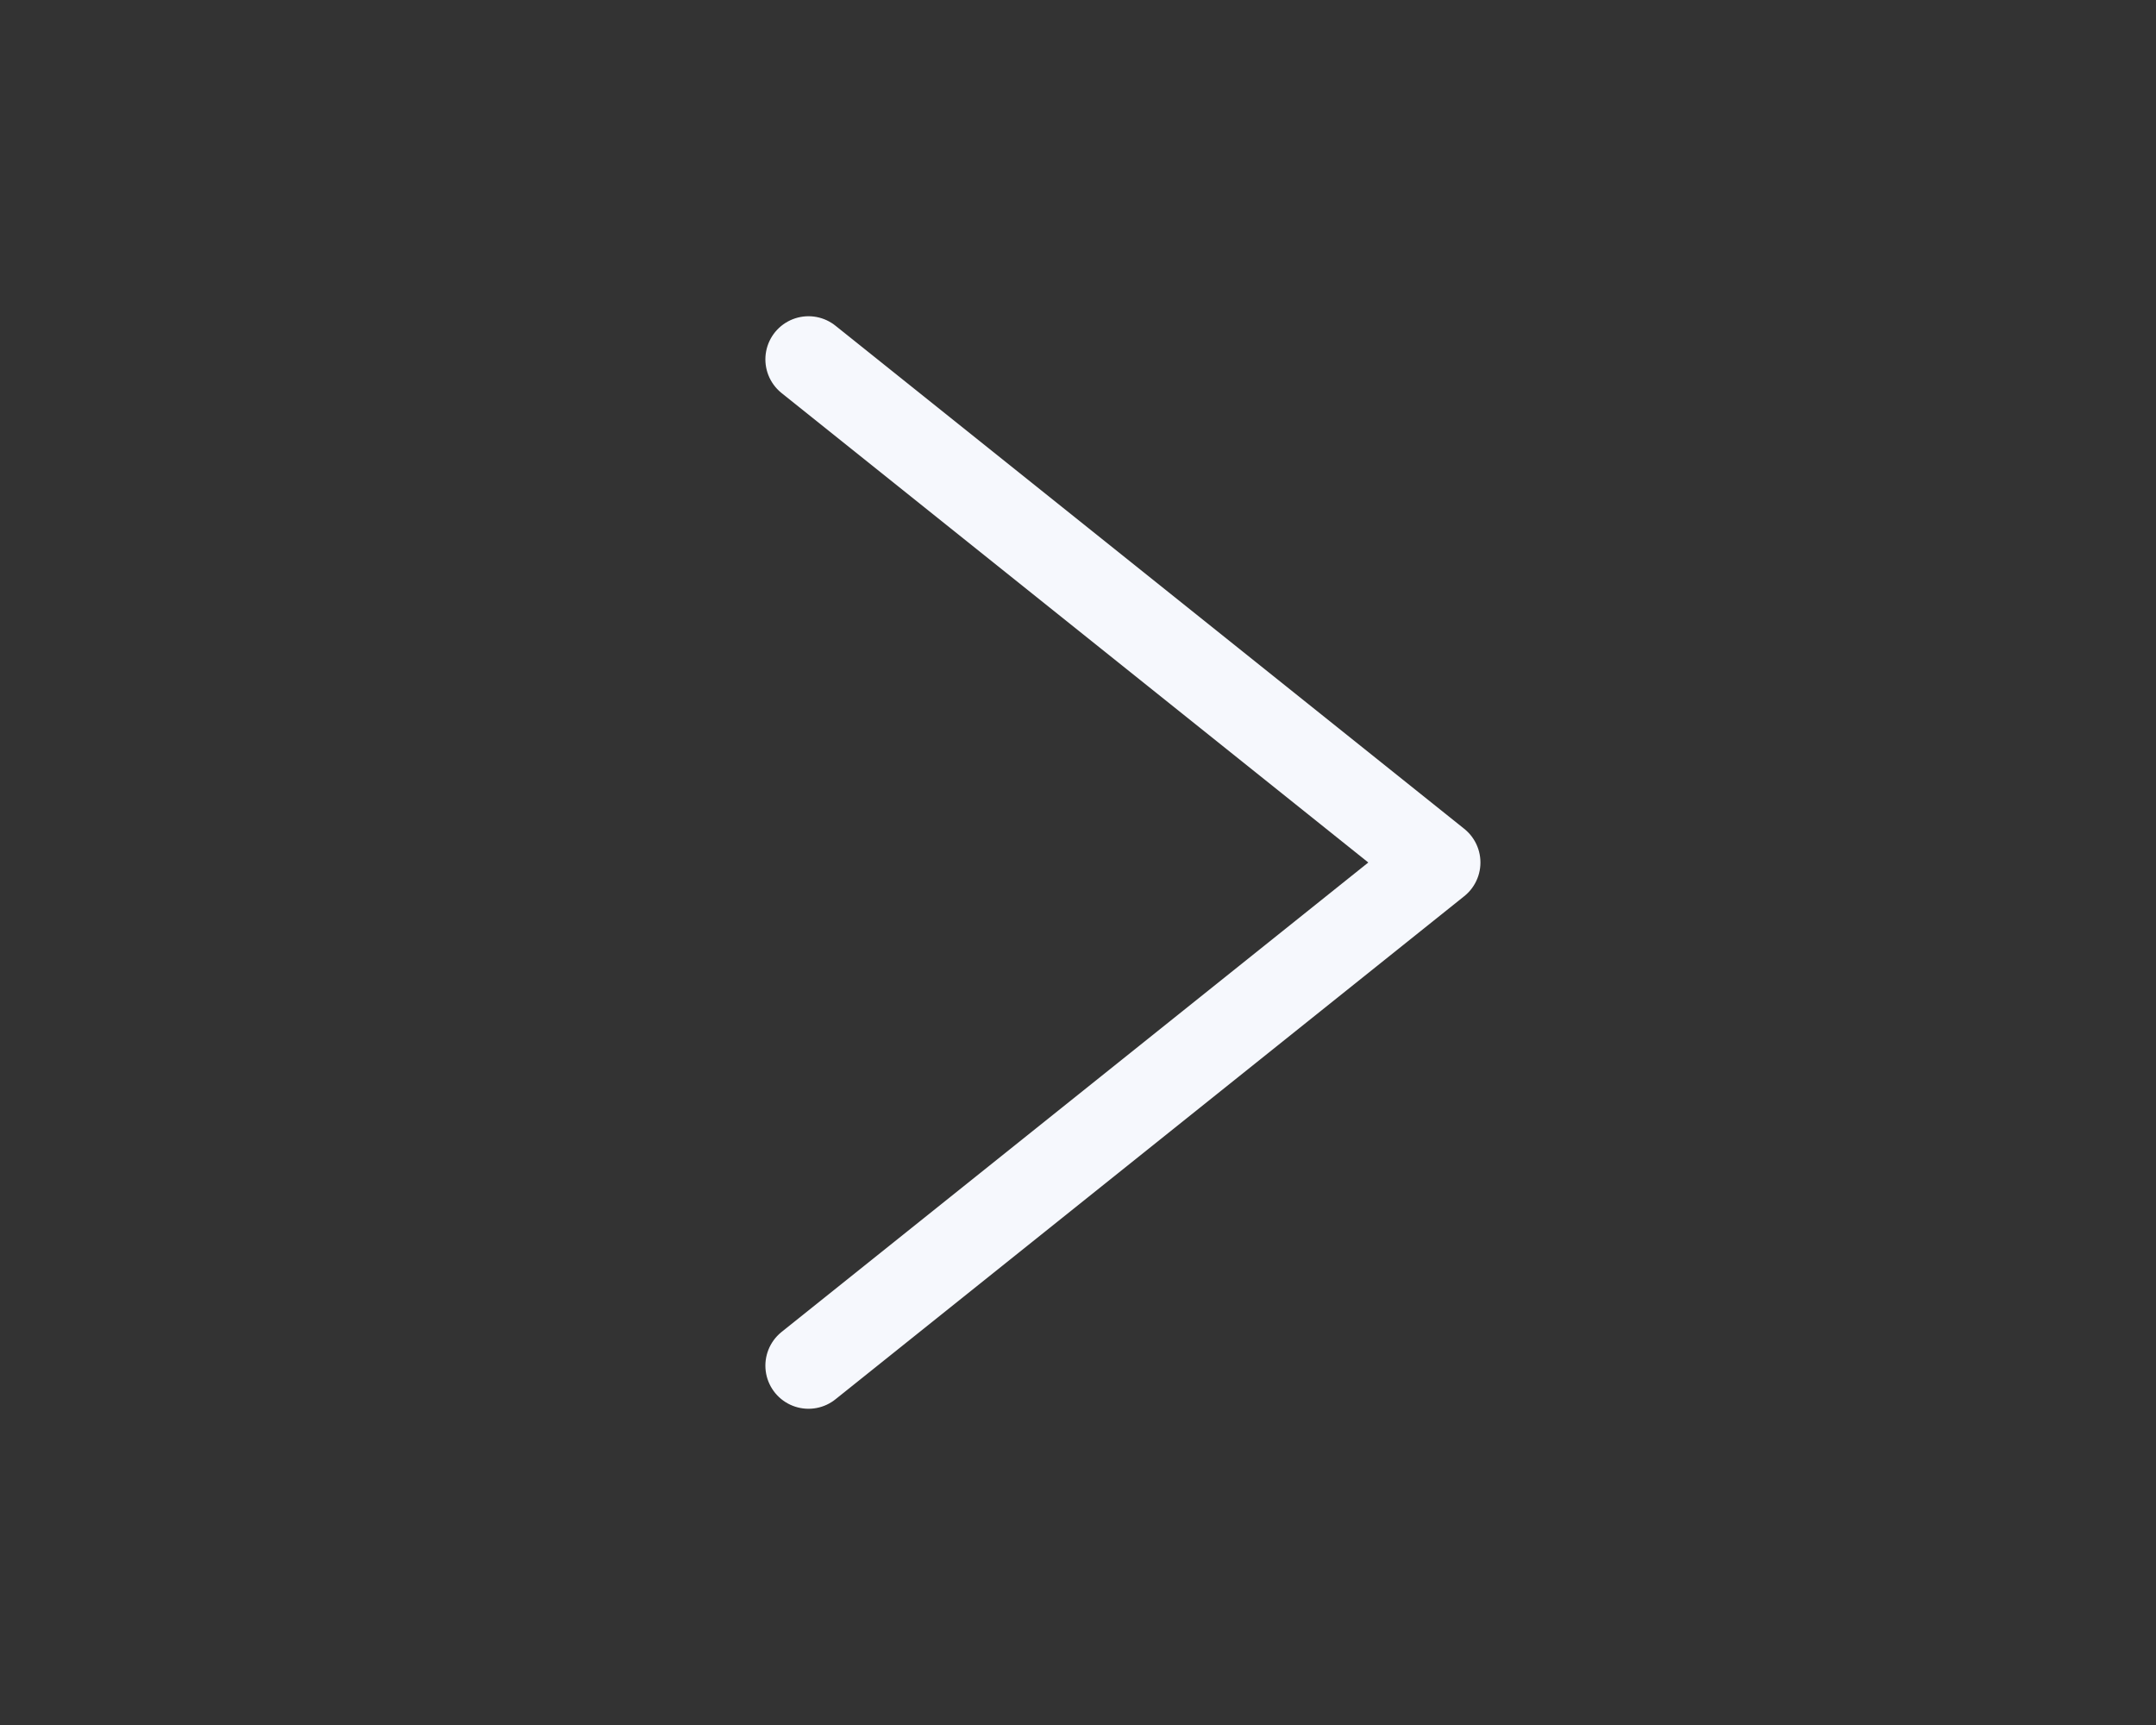 <svg width="50" height="40" viewBox="0 0 50 40" fill="none" xmlns="http://www.w3.org/2000/svg">
<rect x="0" y="0" width="50" height="40" fill="#333333" stroke="none"/>
<path d="M18.75 8.333L33.333 20L18.75 31.667" stroke="#F6F8FD" stroke-width="2" stroke-linecap="round" stroke-linejoin="round"/>
</svg>
